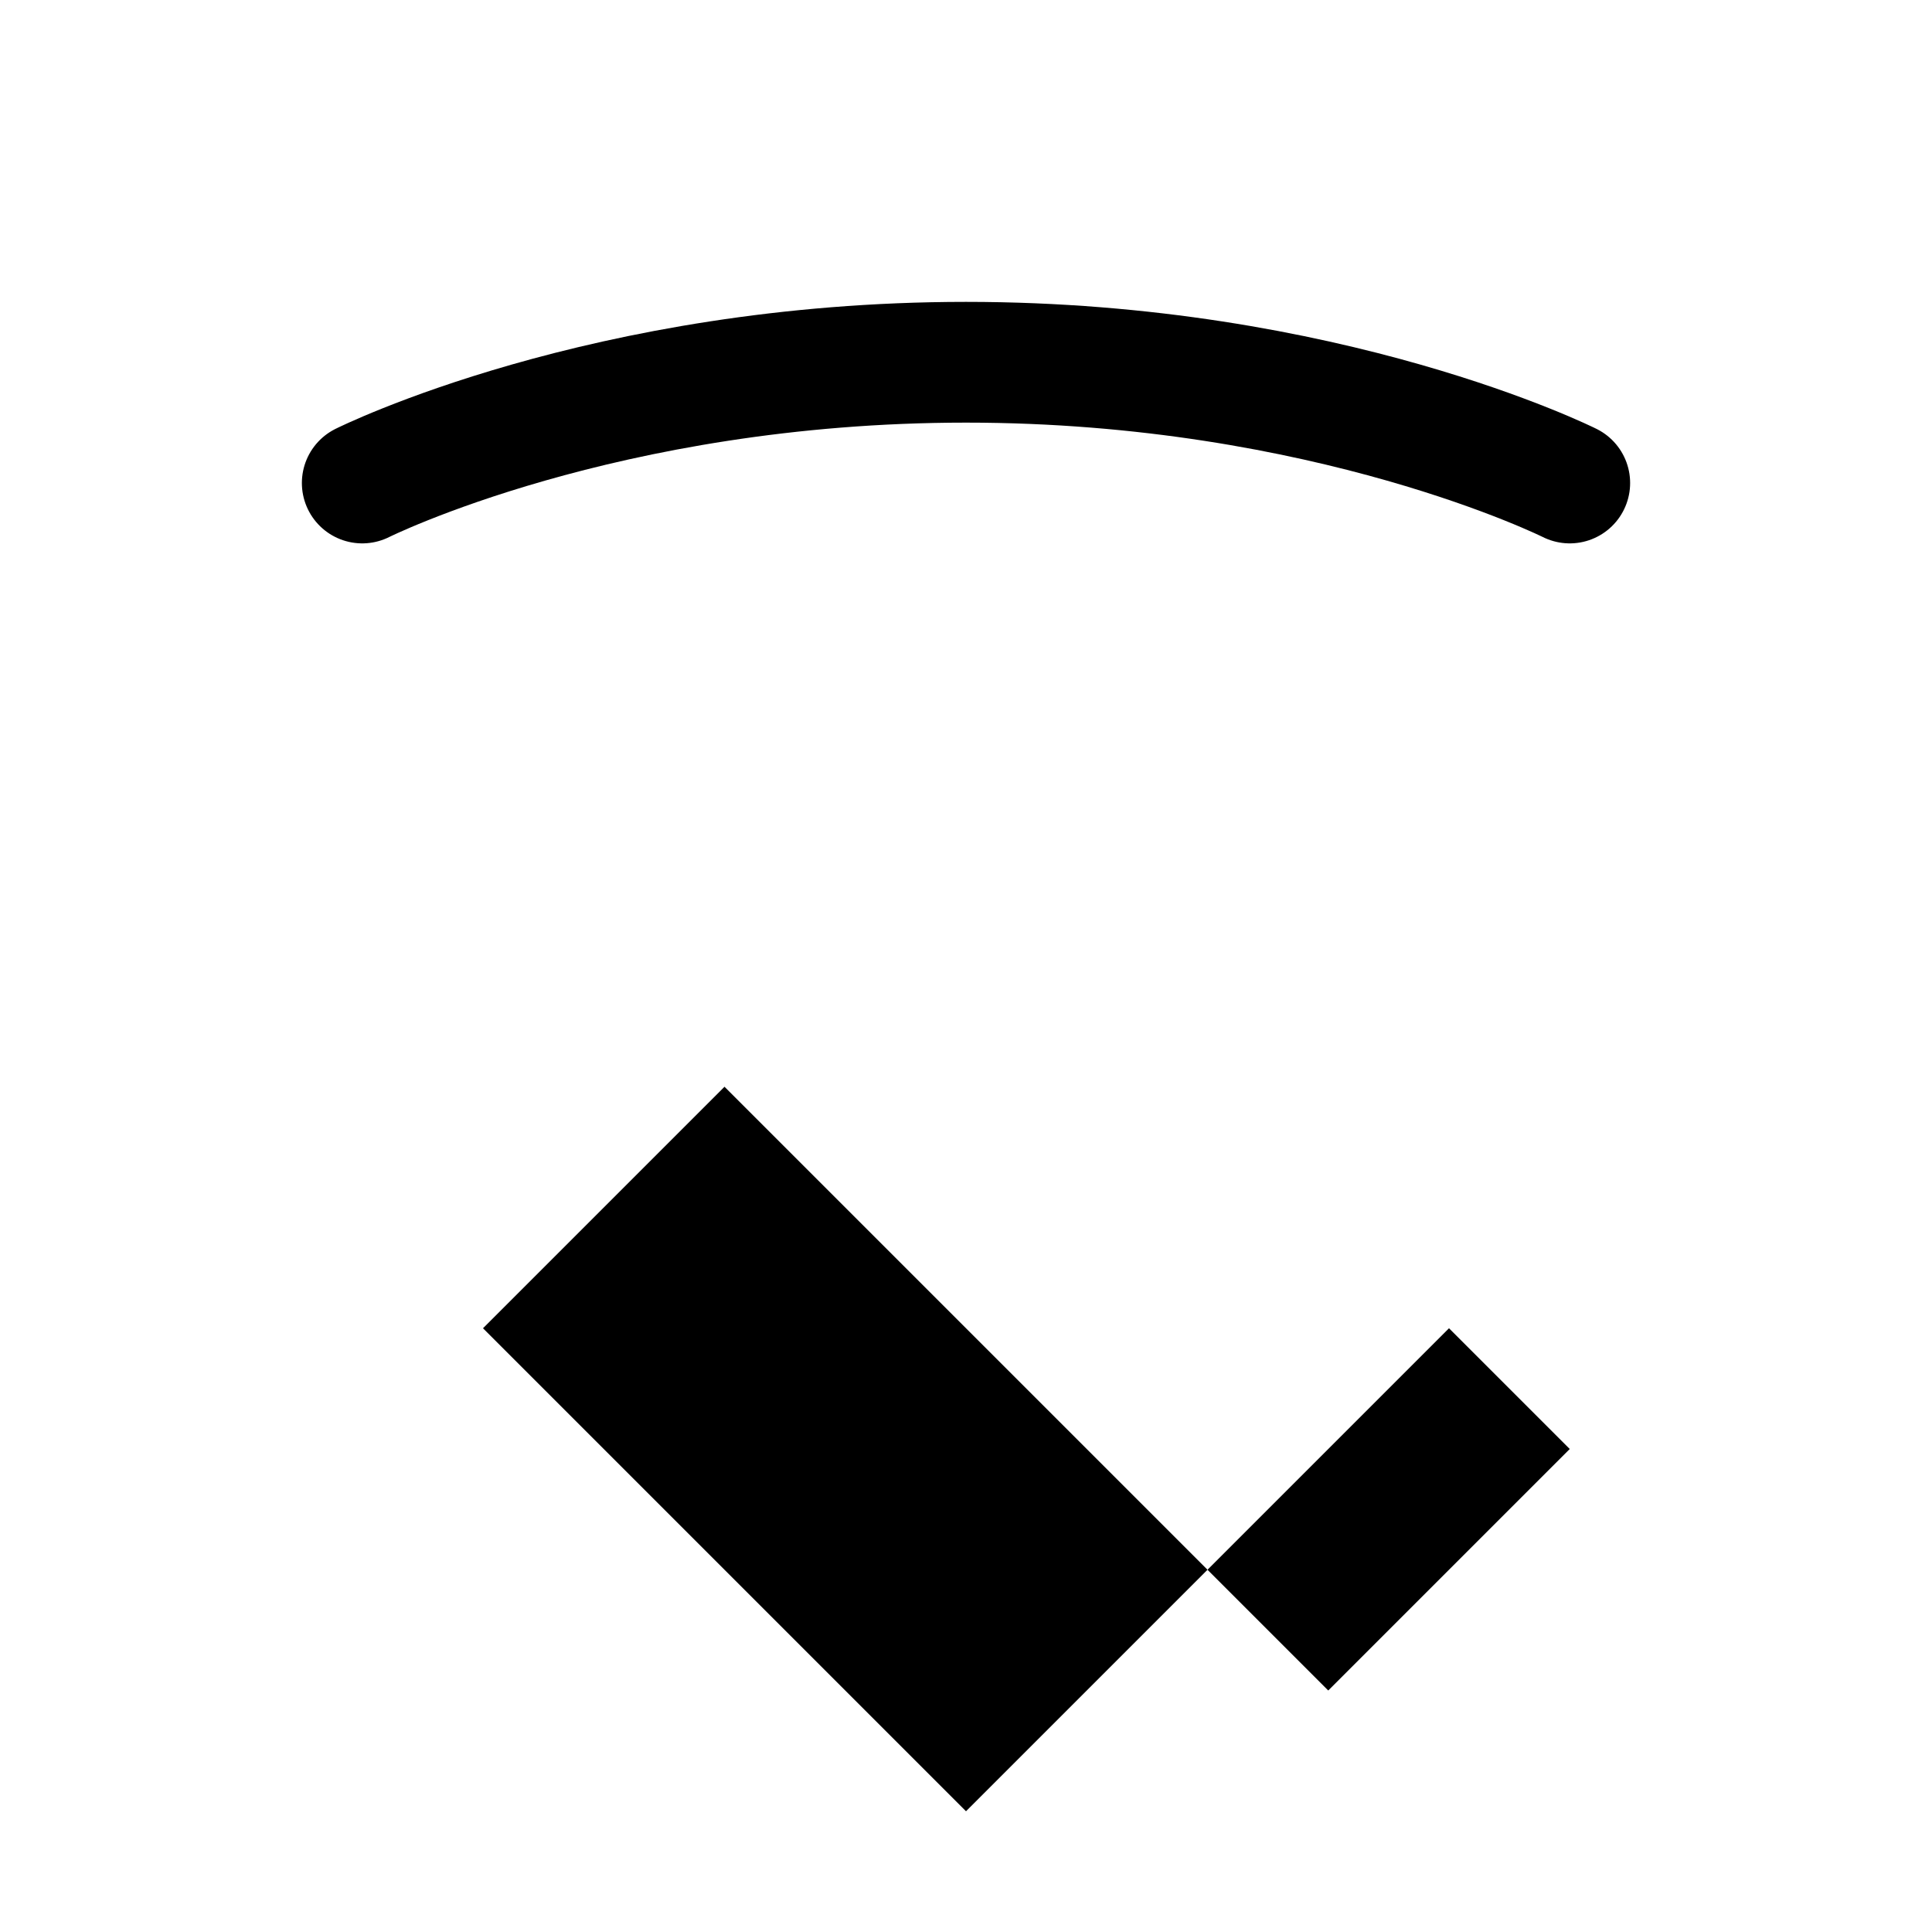<svg width="32" height="32" viewBox="0 0 32 32" fill="none" xmlns="http://www.w3.org/2000/svg">
  <!-- Clean white background -->
  <rect width="32" height="32" fill="white"/>
  
  <!-- Modern pen icon -->
  <path d="M8 22L12 18L20 26L16 30L8 22Z" fill="black"/>
  
  <!-- Pen tip -->
  <path d="M20 26L24 22L26 24L22 28L20 26Z" fill="black"/>
  
  <!-- Simple flowing line representing ideas -->
  <path d="M6 8C6 8 10 6 16 6C22 6 26 8 26 8" stroke="black" stroke-width="2" stroke-linecap="round"/>
</svg>
